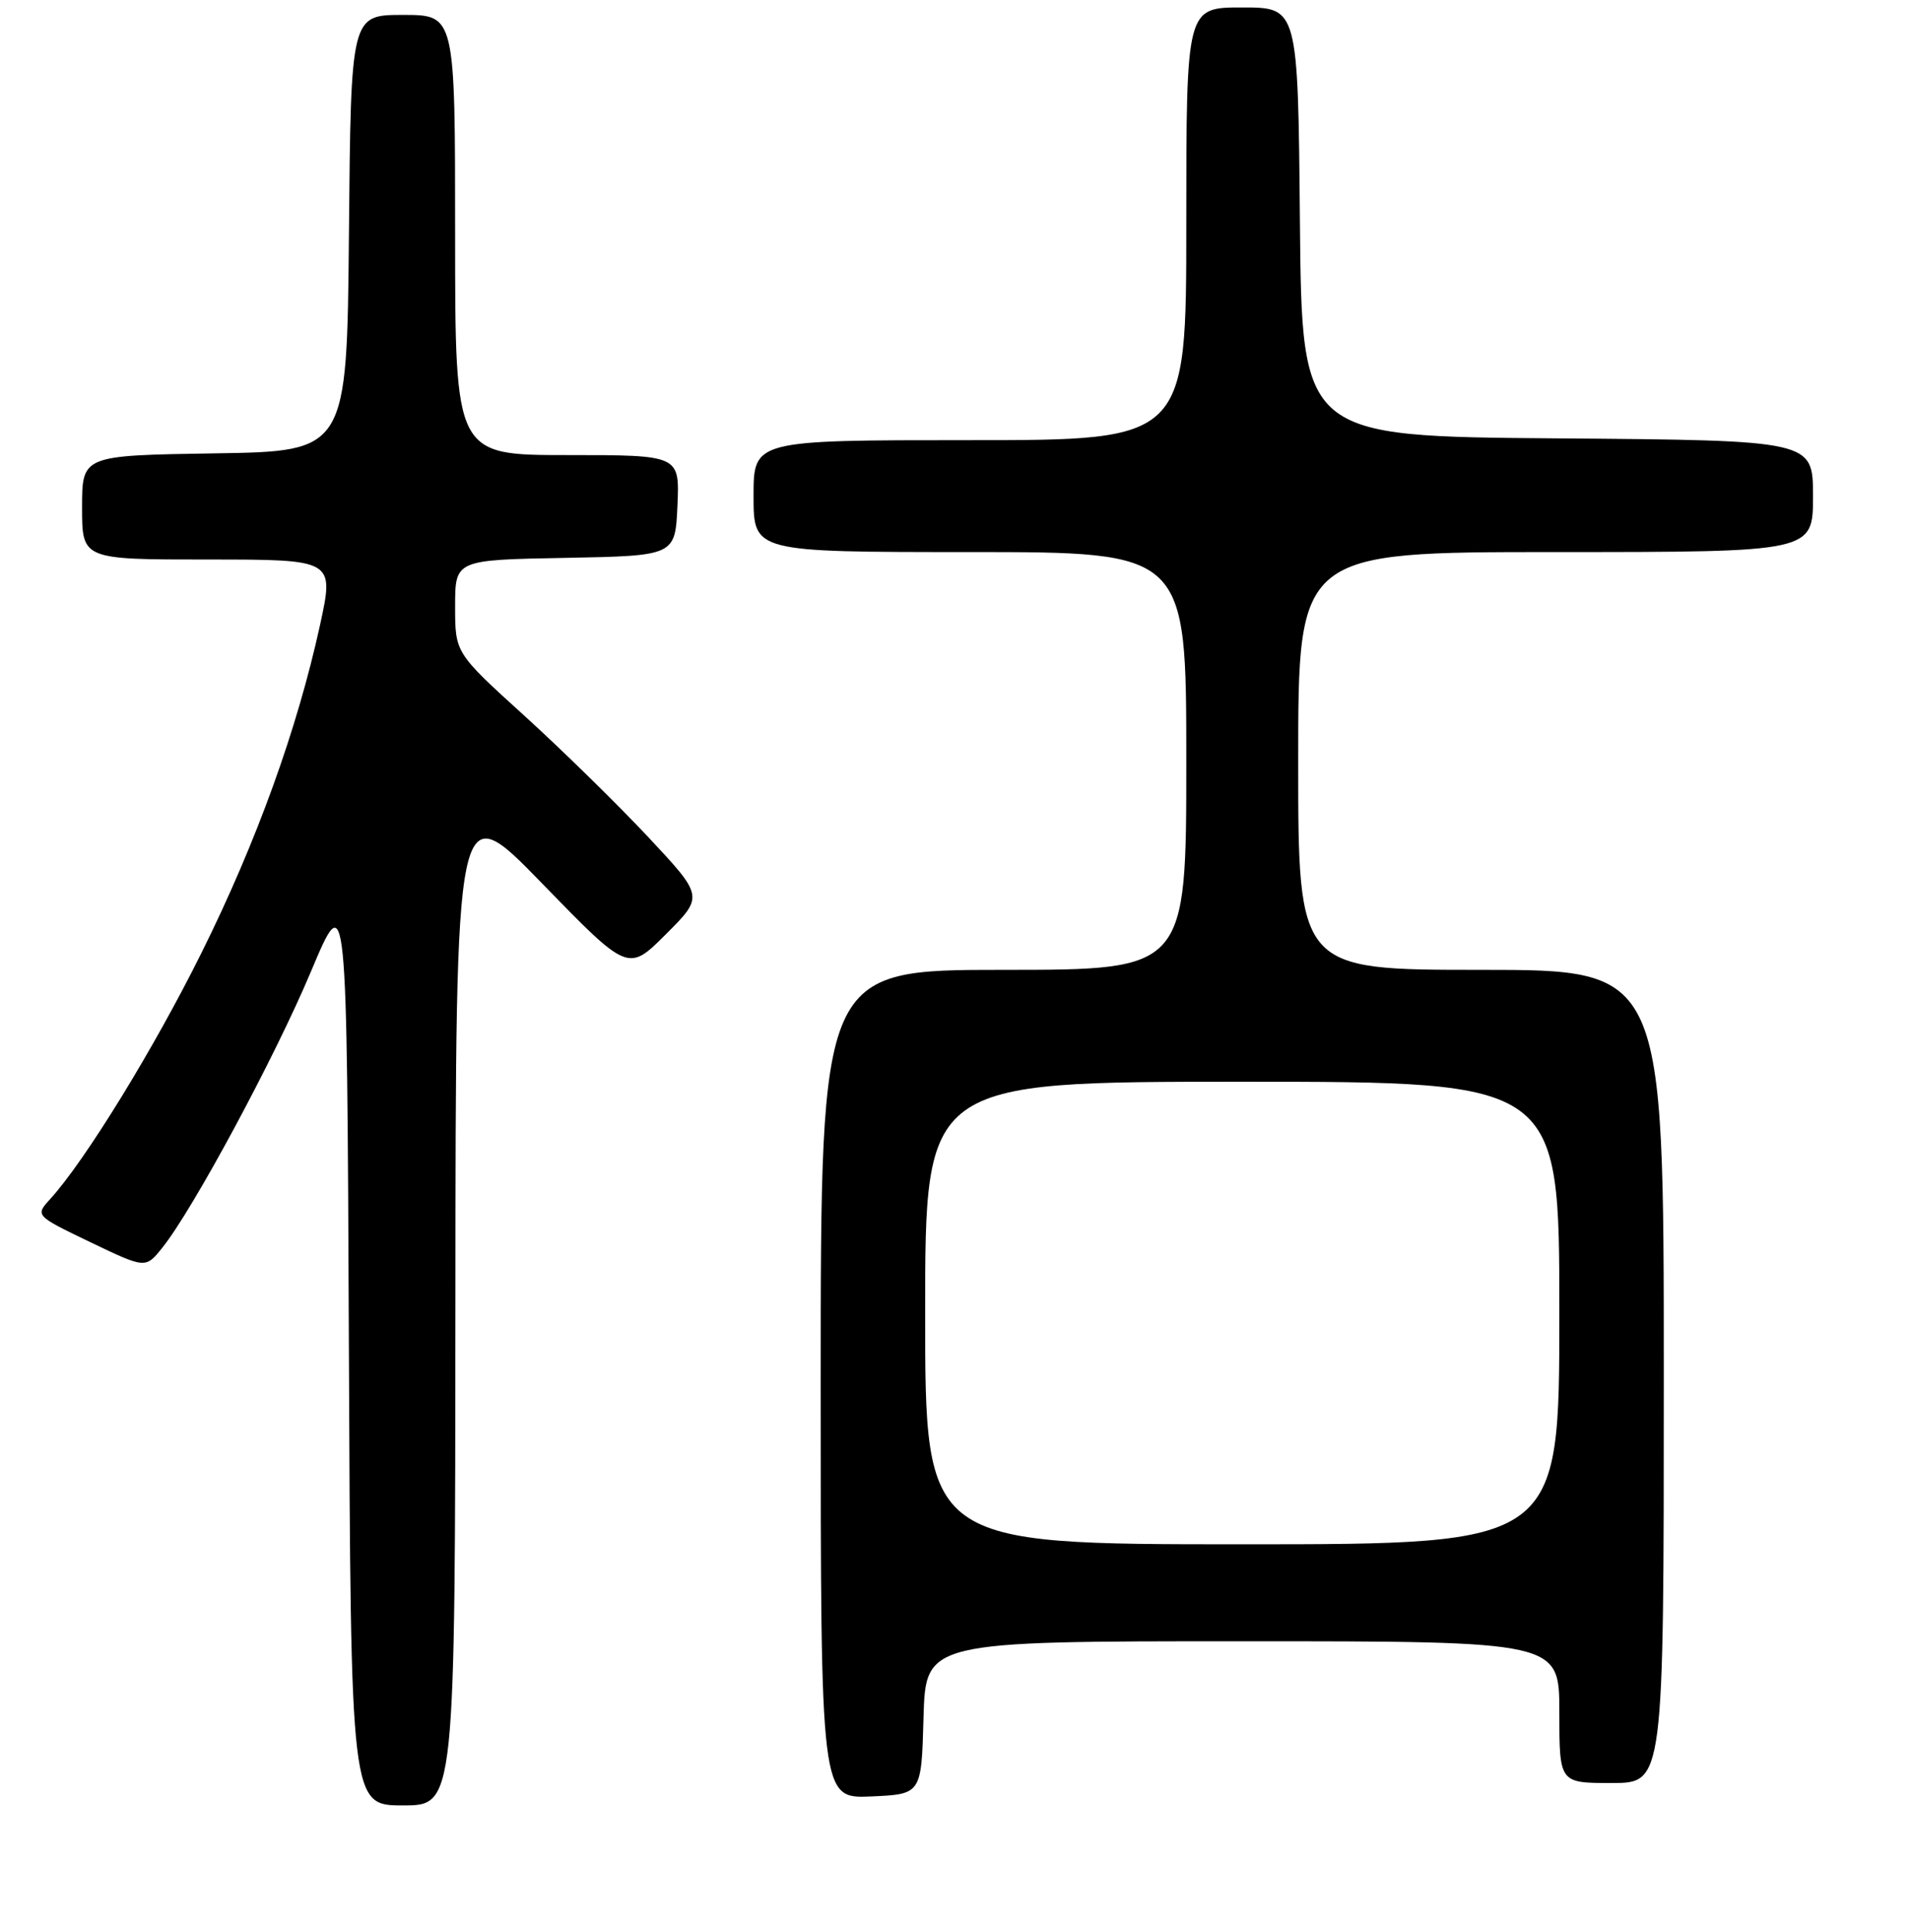 <?xml version="1.0" encoding="UTF-8" standalone="no"?>
<!DOCTYPE svg PUBLIC "-//W3C//DTD SVG 1.1//EN" "http://www.w3.org/Graphics/SVG/1.1/DTD/svg11.dtd" >
<svg xmlns="http://www.w3.org/2000/svg" xmlns:xlink="http://www.w3.org/1999/xlink" version="1.1" viewBox="0 0 256 259">
 <g >
 <path fill="currentColor"
d=" M 61.04 174.25 C 61.08 106.50 61.08 106.50 72.63 118.39 C 84.19 130.29 84.19 130.29 89.26 125.22 C 94.32 120.16 94.32 120.16 86.91 112.23 C 82.83 107.88 75.34 100.53 70.25 95.91 C 61.00 87.51 61.00 87.51 61.00 81.28 C 61.00 75.05 61.00 75.05 75.75 74.78 C 90.50 74.50 90.50 74.50 90.80 67.75 C 91.09 61.00 91.09 61.00 76.05 61.00 C 61.00 61.00 61.00 61.00 61.00 31.50 C 61.00 2.00 61.00 2.00 54.02 2.00 C 47.03 2.00 47.03 2.00 46.77 31.25 C 46.50 60.50 46.50 60.50 28.75 60.77 C 11.00 61.05 11.00 61.05 11.00 68.02 C 11.00 75.00 11.00 75.00 27.90 75.00 C 44.80 75.00 44.80 75.00 42.90 83.75 C 39.84 97.75 34.38 112.88 27.01 127.71 C 20.62 140.59 11.39 155.61 6.73 160.72 C 4.71 162.94 4.71 162.94 12.10 166.50 C 19.50 170.05 19.50 170.05 21.73 167.28 C 25.83 162.19 36.81 141.80 41.68 130.22 C 46.50 118.77 46.50 118.77 46.76 180.39 C 47.02 242.00 47.02 242.00 54.01 242.00 C 61.00 242.00 61.00 242.00 61.04 174.25 Z  M 123.78 230.25 C 124.07 220.00 124.07 220.00 166.53 220.00 C 209.00 220.00 209.00 220.00 209.00 229.50 C 209.00 239.00 209.00 239.00 216.00 239.00 C 223.00 239.00 223.00 239.00 223.00 184.50 C 223.00 130.00 223.00 130.00 198.50 130.00 C 174.00 130.00 174.00 130.00 174.00 102.00 C 174.00 74.00 174.00 74.00 208.50 74.00 C 243.00 74.00 243.00 74.00 243.00 66.51 C 243.00 59.03 243.00 59.03 208.75 58.76 C 174.50 58.50 174.50 58.50 174.23 29.75 C 173.97 1.00 173.97 1.00 166.48 1.00 C 159.00 1.00 159.00 1.00 159.00 30.00 C 159.00 59.00 159.00 59.00 130.00 59.00 C 101.00 59.00 101.00 59.00 101.00 66.50 C 101.00 74.00 101.00 74.00 130.00 74.00 C 159.00 74.00 159.00 74.00 159.00 102.00 C 159.00 130.00 159.00 130.00 134.50 130.00 C 110.00 130.00 110.00 130.00 110.00 185.55 C 110.00 241.09 110.00 241.09 116.75 240.80 C 123.50 240.50 123.50 240.50 123.78 230.25 Z  M 124.00 176.00 C 124.00 145.00 124.00 145.00 166.50 145.00 C 209.00 145.00 209.00 145.00 209.00 176.00 C 209.00 207.00 209.00 207.00 166.50 207.00 C 124.00 207.00 124.00 207.00 124.00 176.00 Z "/>
</g>
</svg>